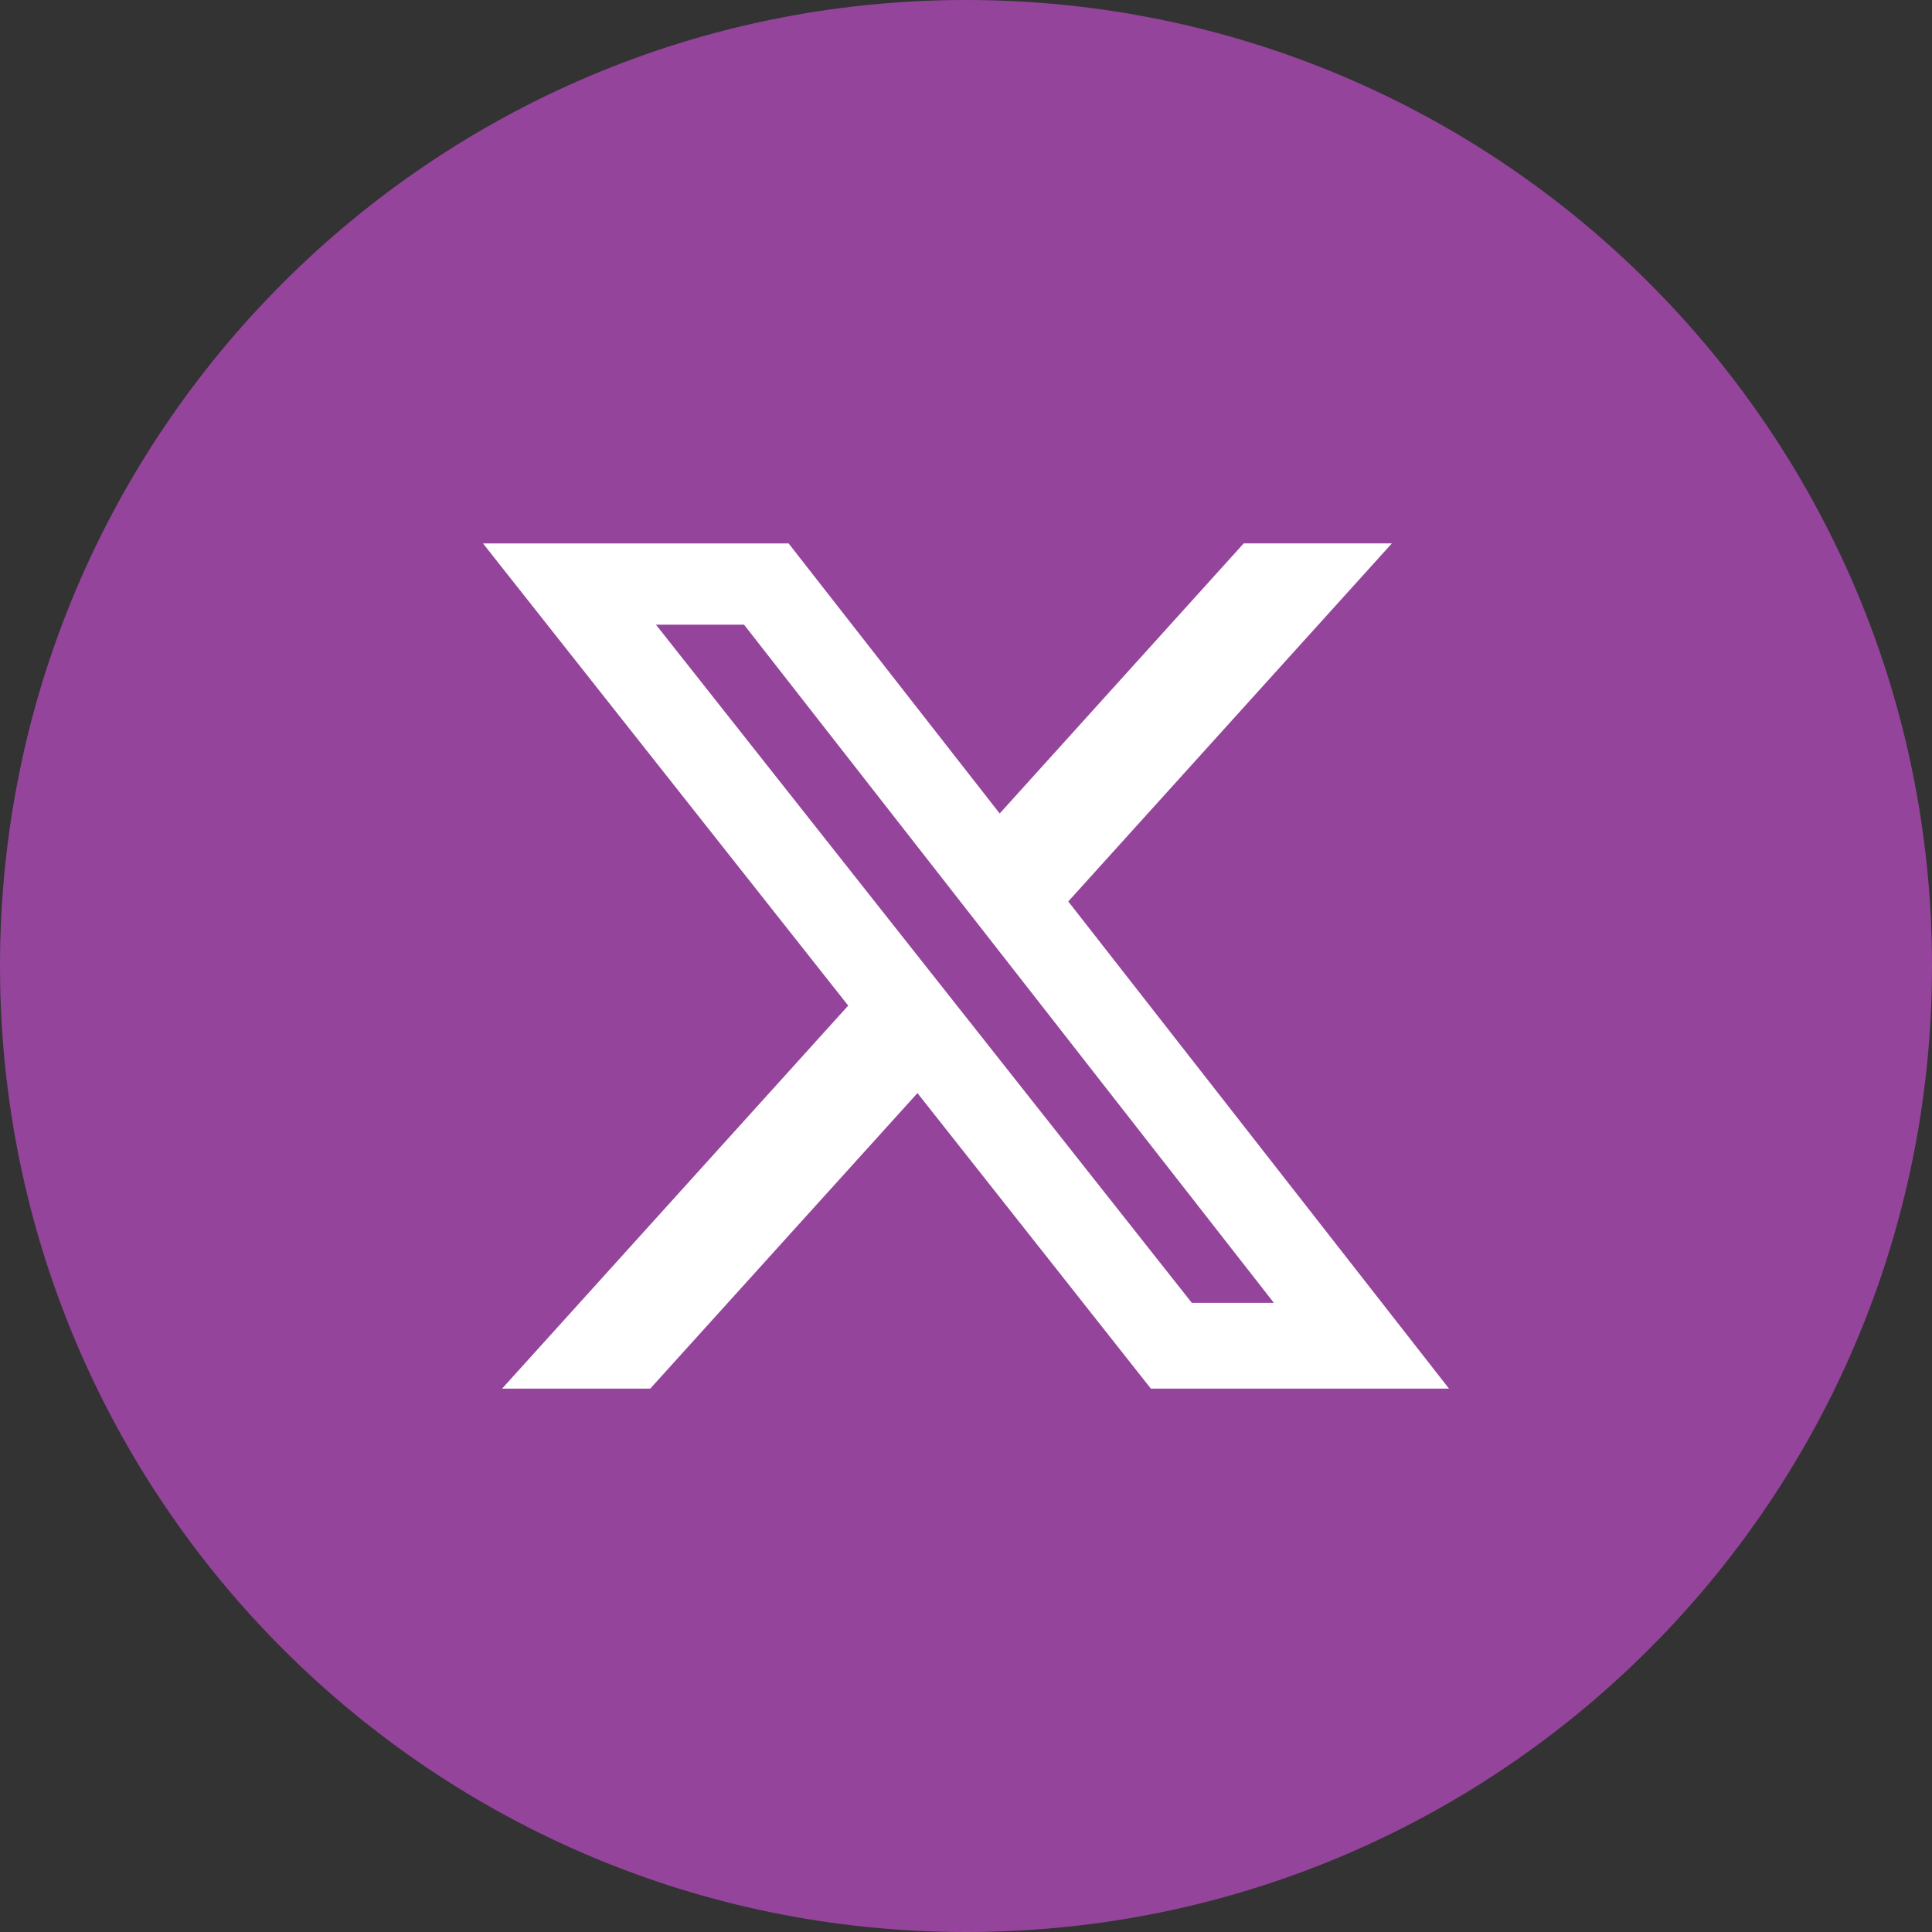<svg width="32" height="32" viewBox="0 0 32 32" fill="none" xmlns="http://www.w3.org/2000/svg">
<rect x="0" y="0" width="32" height="32" fill="#333333" stroke="none"/>
<path d="M16 32C24.837 32 32 24.837 32 16C32 7.163 24.837 0 16 0C7.163 0 0 7.163 0 16C0 24.837 7.163 32 16 32Z" fill="#95449C"/>
<path d="M20.6 9H23.054L17.694 14.931L24 23H19.062L15.196 18.105L10.77 23H8.316L14.049 16.656L8 9.001H13.062L16.558 13.474L20.6 9ZM19.74 21.579H21.099L12.324 10.347H10.865L19.74 21.579Z" fill="white"/>
</svg>
